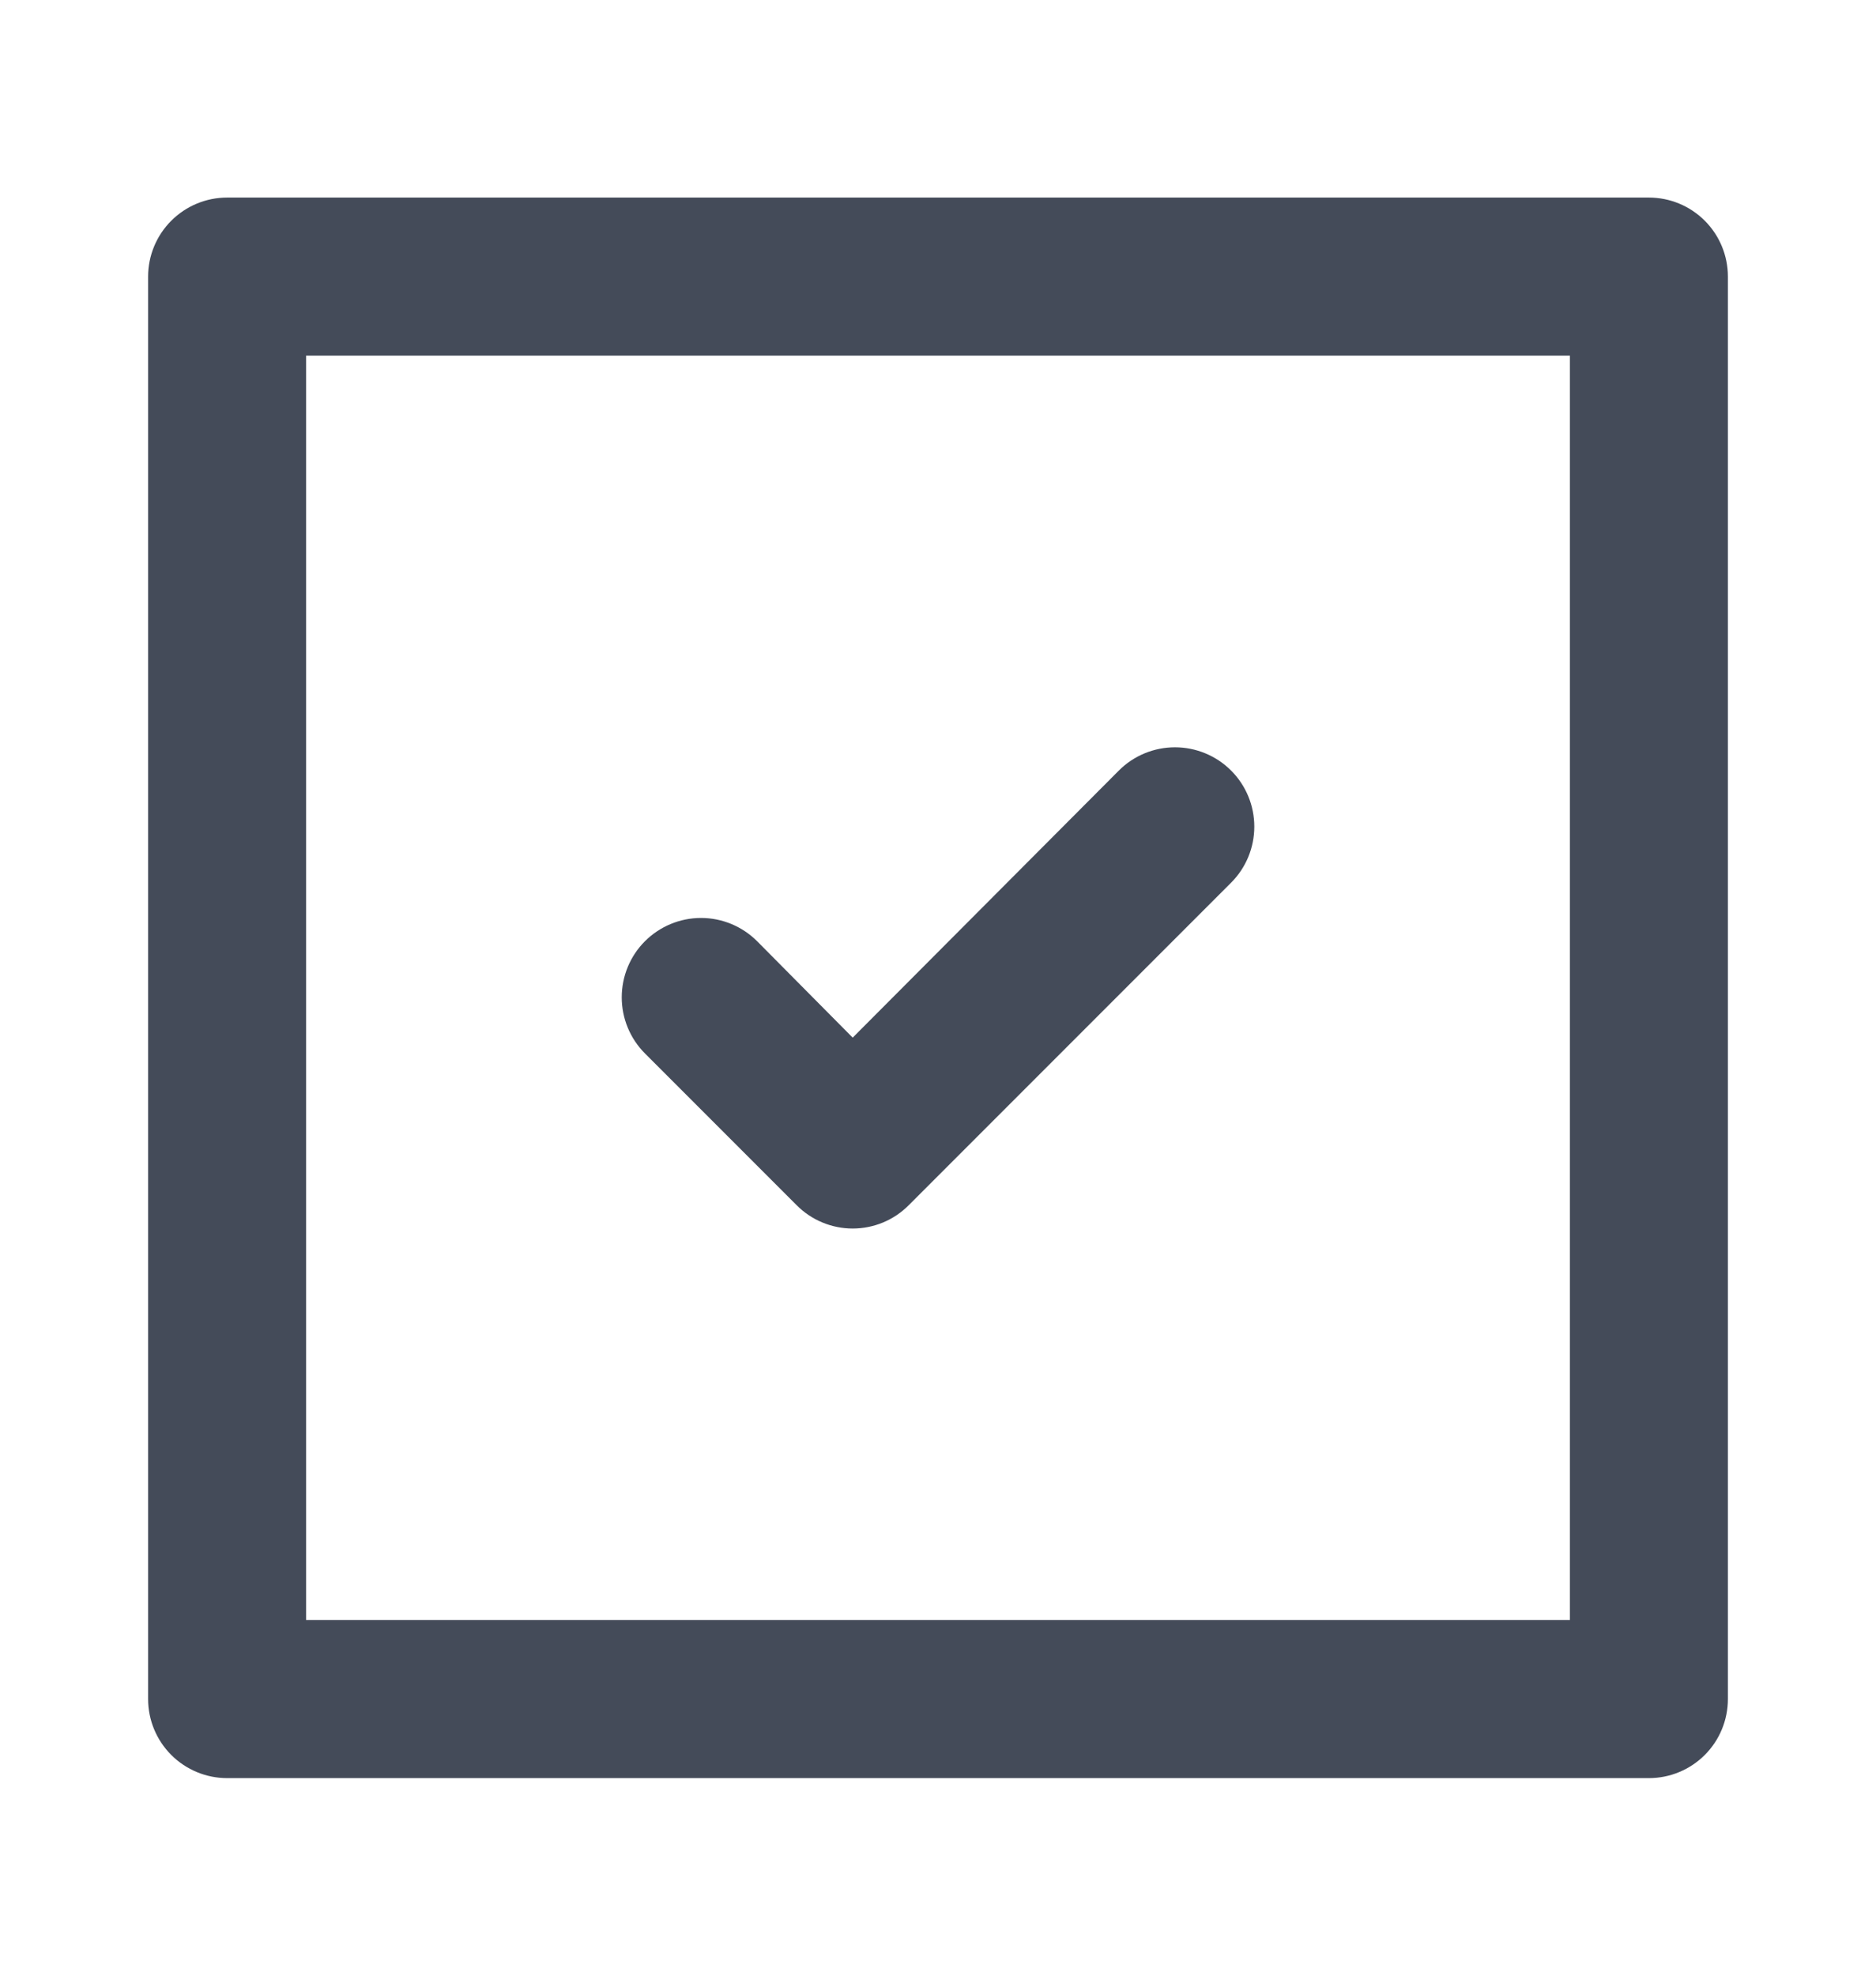 <svg width="38" height="40" viewBox="0 0 38 40" fill="none" xmlns="http://www.w3.org/2000/svg">
<path d="M16.136 24.4C16.285 24.55 16.462 24.669 16.657 24.75C16.852 24.831 17.061 24.873 17.272 24.873C17.483 24.873 17.693 24.831 17.888 24.75C18.082 24.669 18.259 24.55 18.408 24.4L24.936 17.872C25.238 17.571 25.407 17.162 25.407 16.736C25.407 16.31 25.238 15.901 24.936 15.6C24.635 15.299 24.226 15.13 23.8 15.13C23.374 15.13 22.965 15.299 22.664 15.6L17.272 21.008L15.336 19.056C15.035 18.755 14.626 18.585 14.2 18.585C13.774 18.585 13.366 18.755 13.064 19.056C12.763 19.357 12.594 19.766 12.594 20.192C12.594 20.618 12.763 21.027 13.064 21.328L16.136 24.4ZM33.4 4H4.6C4.176 4 3.769 4.169 3.469 4.469C3.169 4.769 3 5.176 3 5.6V34.4C3 34.824 3.169 35.231 3.469 35.531C3.769 35.831 4.176 36 4.6 36H33.4C33.825 36 34.232 35.831 34.532 35.531C34.832 35.231 35 34.824 35 34.4V5.6C35 5.176 34.832 4.769 34.532 4.469C34.232 4.169 33.825 4 33.4 4ZM31.8 32.8H6.2V7.2H31.8V32.8Z" fill="#444B59"/>
</svg>
